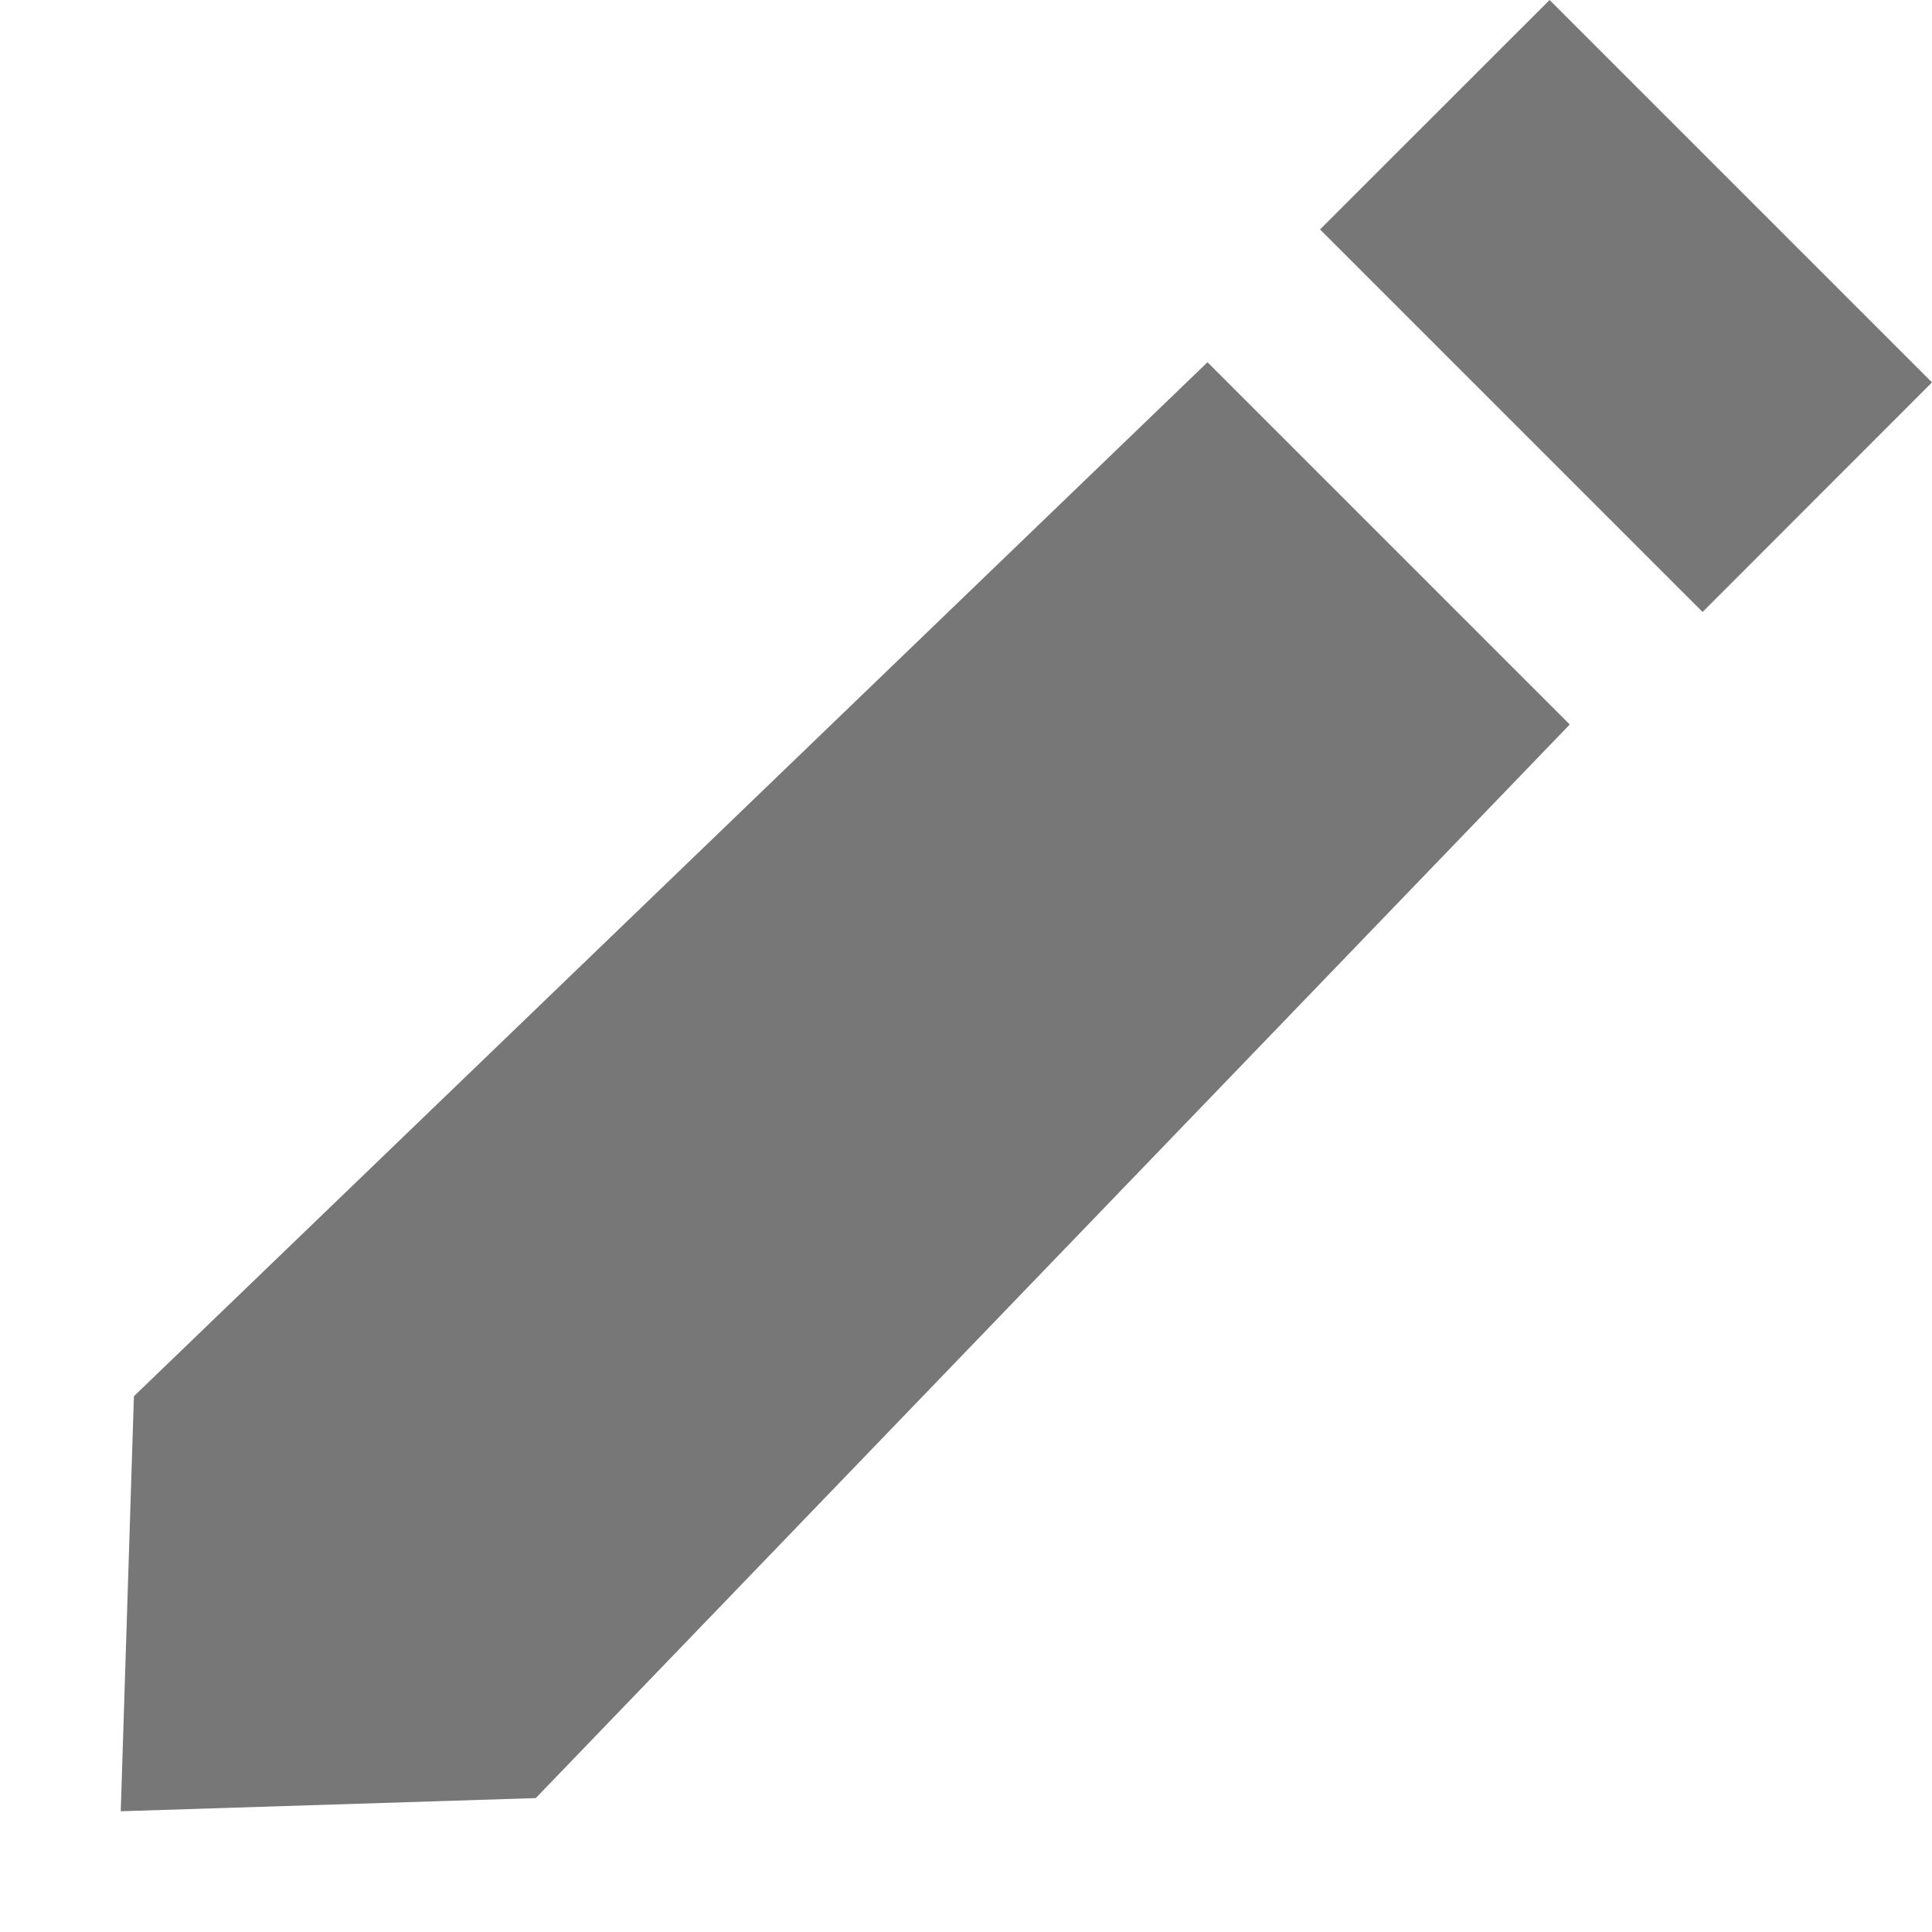 <?xml version="1.0" standalone="no"?>
<!DOCTYPE svg PUBLIC "-//W3C//DTD SVG 1.1//EN"
        "http://www.w3.org/Graphics/SVG/1.1/DTD/svg11.dtd">
<svg viewBox="0 0 16 16" id="edit" width="100%" height="100%">
    <title>edit</title>
    <g id="svgstore3f15d2ea89acc0b468925267107099a7edit_16_3_">
        <g>
            <path d="M1.109,11.563L1,15l3.437-0.109L13,6l-3-3L1.109,11.563z M12.833,0l-1.901,1.9L14.1,5.068L16,3.167L12.833,0z"
                  fill="#777"></path>
        </g>
    </g>
</svg>